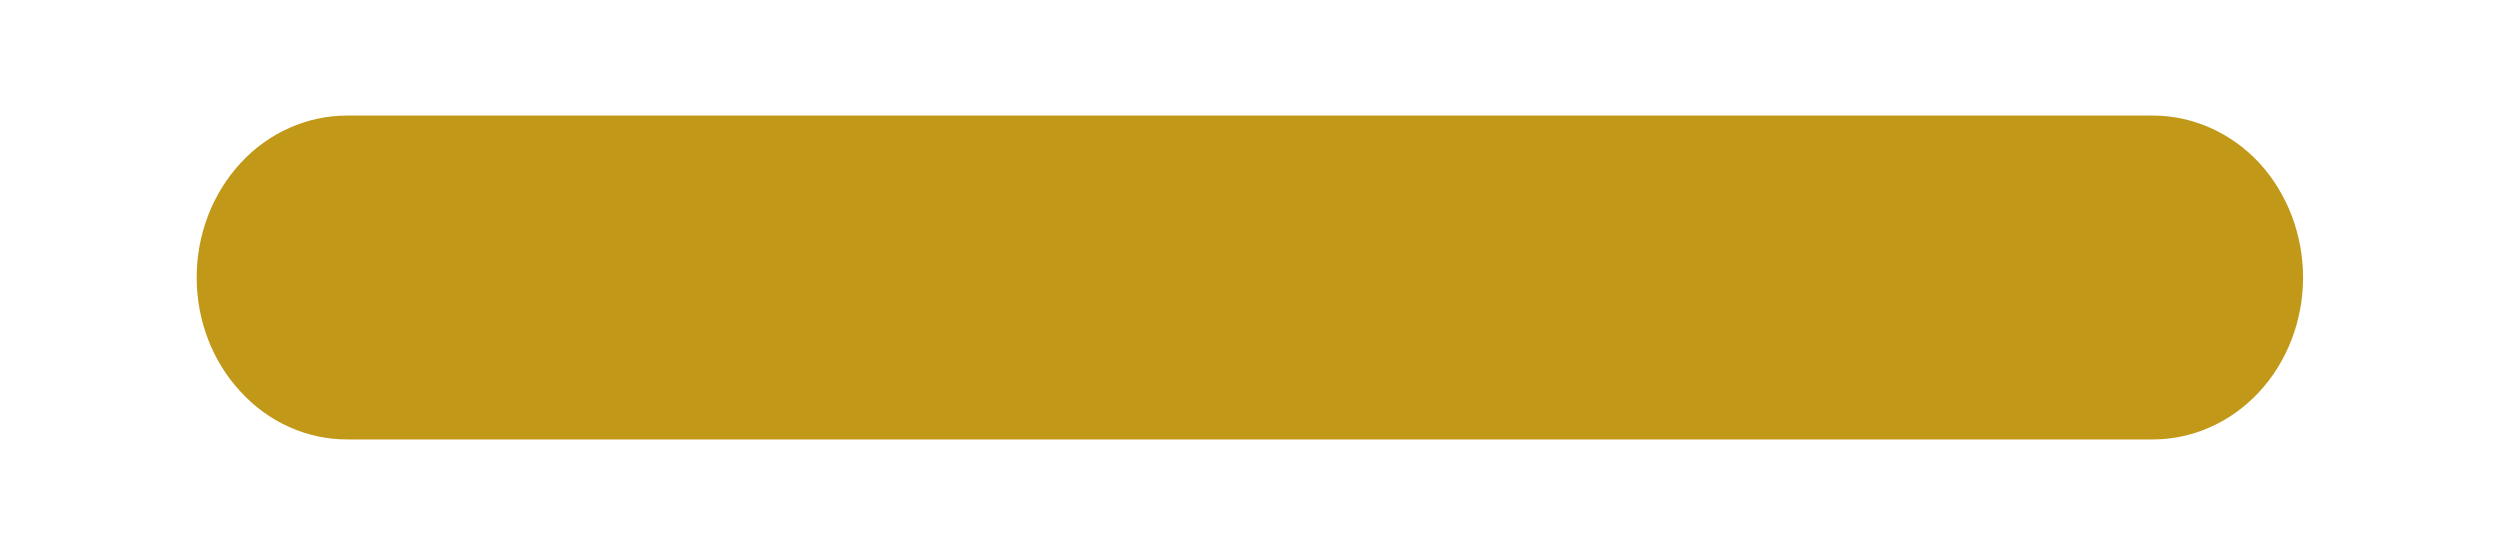 <svg width="9" height="2" viewBox="0 0 9 2" fill="none" xmlns="http://www.w3.org/2000/svg">
<path d="M7.75 1.582H1.25C1.106 1.582 0.968 1.521 0.867 1.411C0.765 1.302 0.708 1.154 0.708 0.999C0.708 0.844 0.765 0.696 0.867 0.586C0.968 0.477 1.106 0.416 1.25 0.416H7.75C7.893 0.416 8.031 0.477 8.133 0.586C8.234 0.696 8.291 0.844 8.291 0.999C8.291 1.154 8.234 1.302 8.133 1.411C8.031 1.521 7.893 1.582 7.75 1.582Z" fill="#C29818"/>
</svg>
